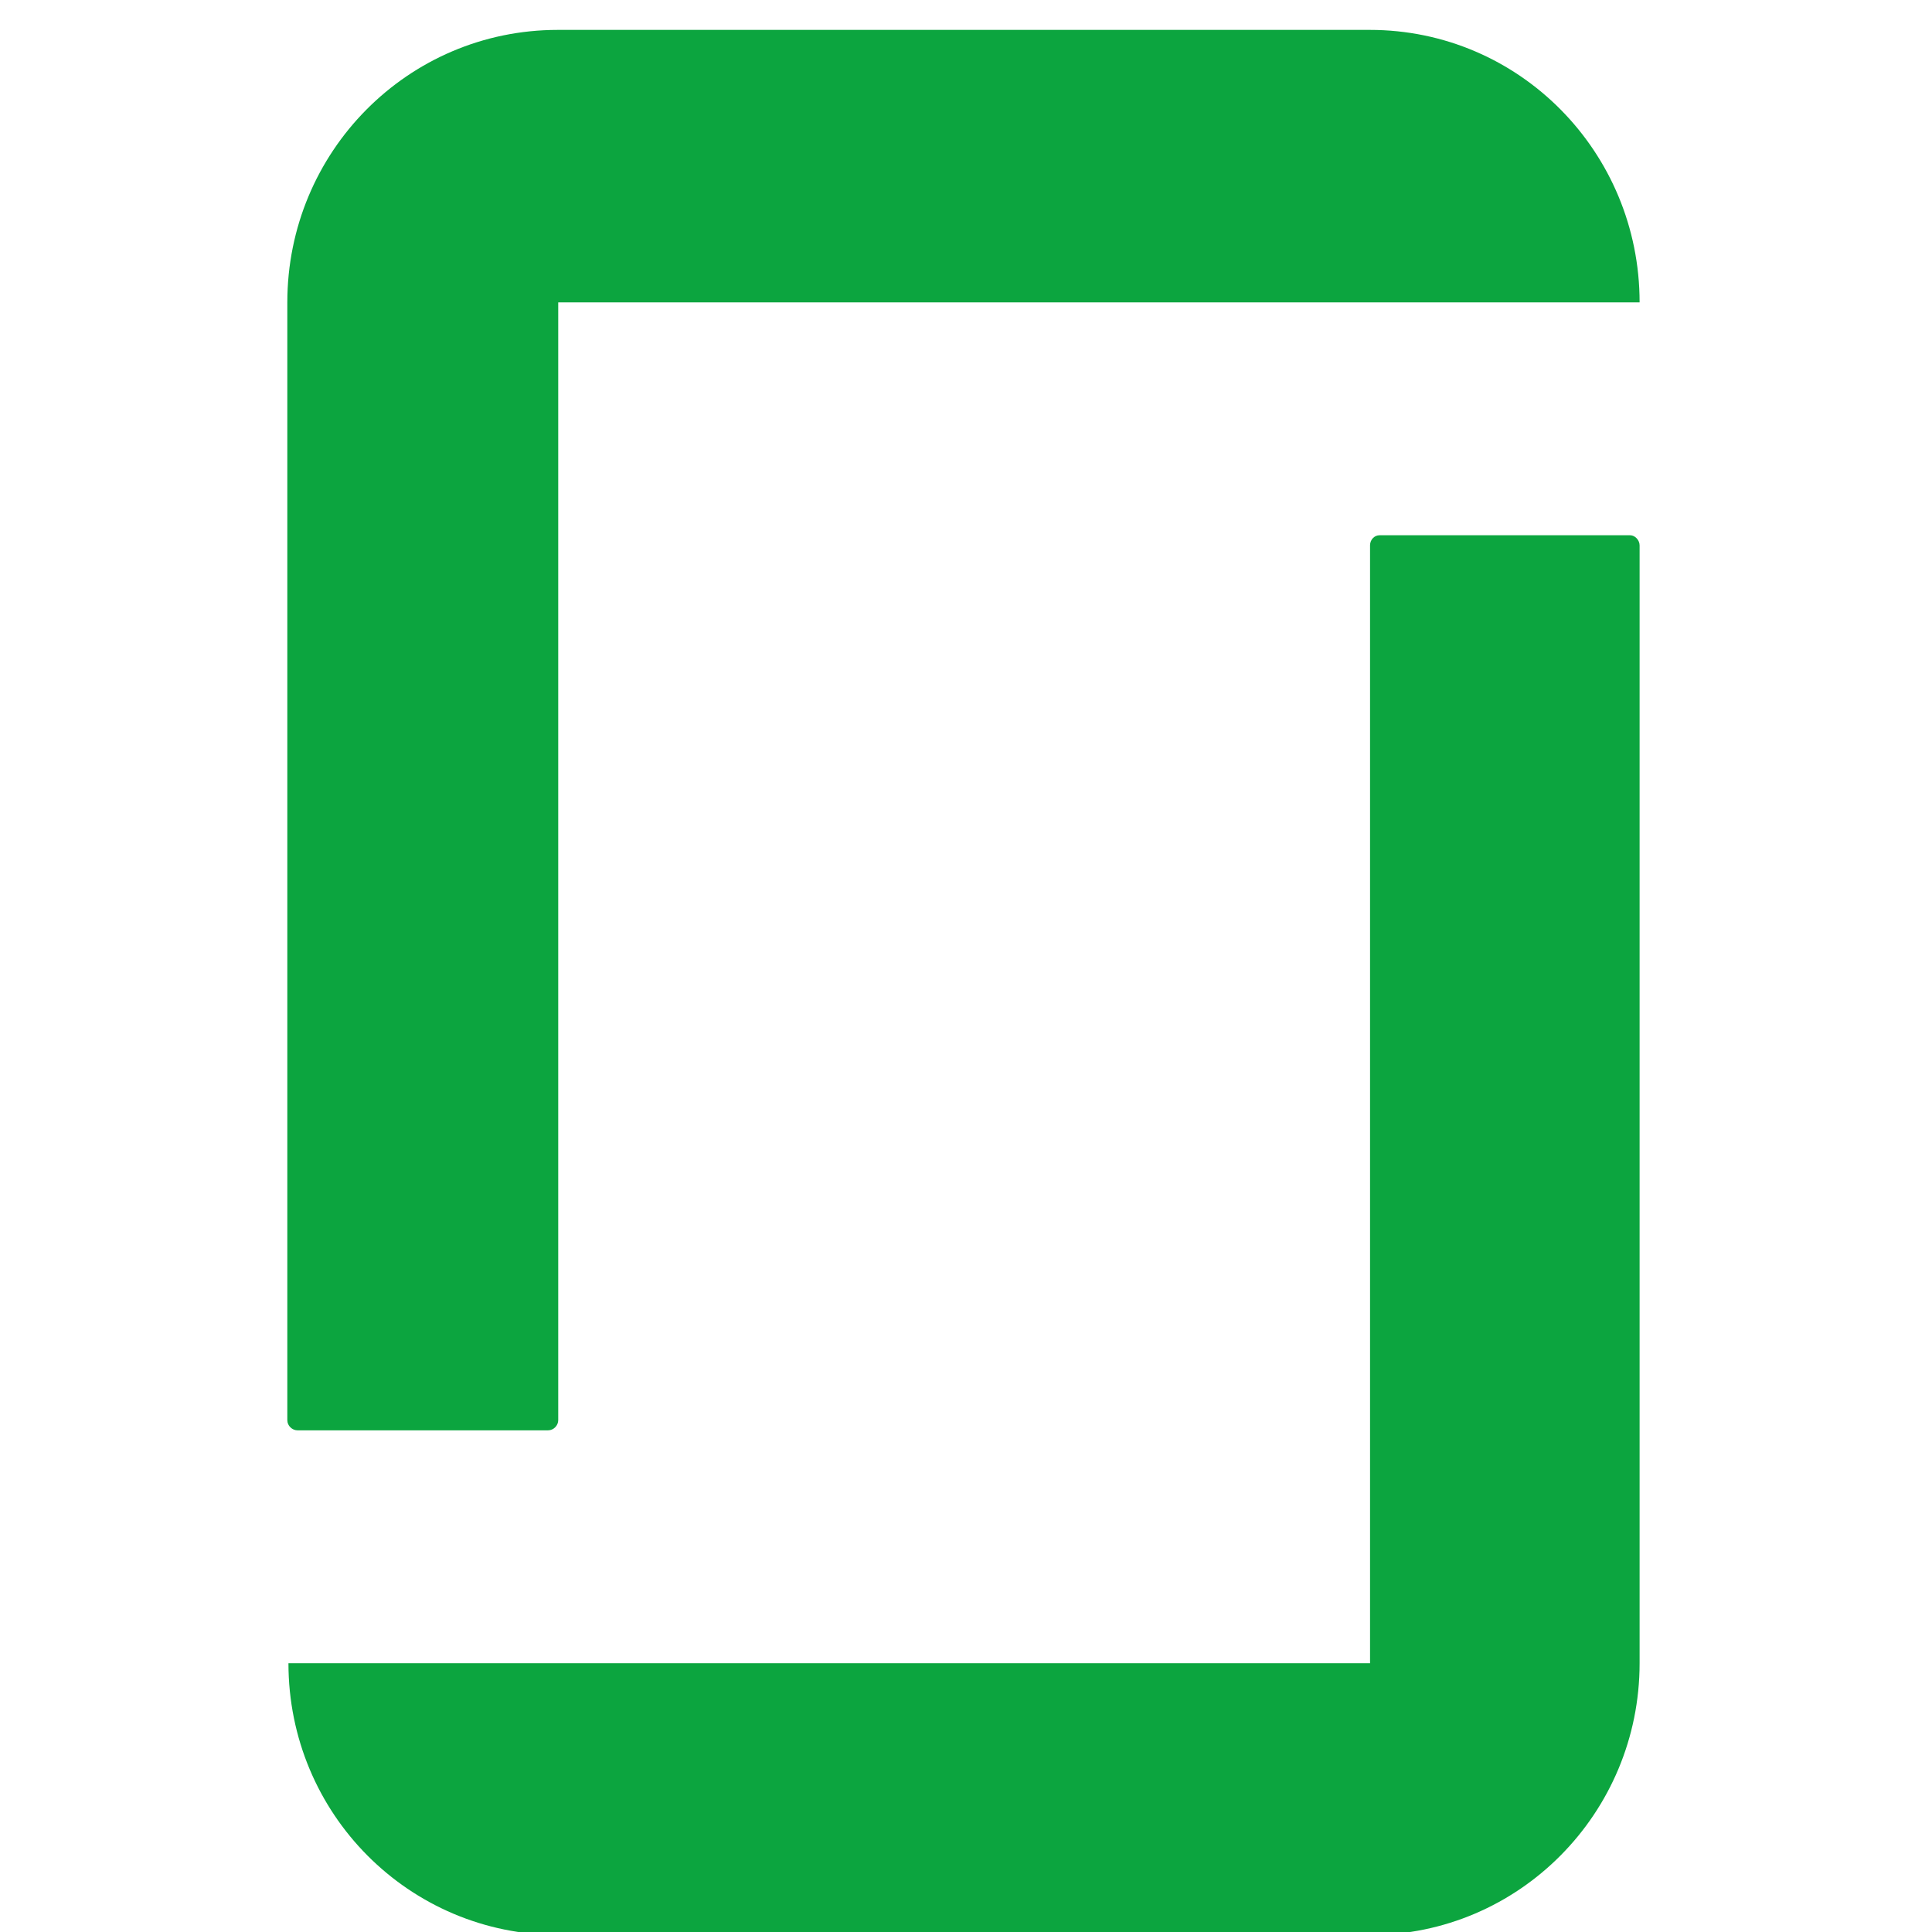<svg xmlns="http://www.w3.org/2000/svg" width="16px" height="16px" viewBox="0 0 80.1 114.2" style="enable-background:new 0 0 80.1 114.2" xml:space="preserve"><path fill="#0CA53F" d="M480.6 694.4H0c0-66.9 53.6-120.8 120.2-120.8h360.4c66.4 0 119.9 54.2 119.9 120.8v496.8c0 2.3-2 4.5-4.2 4.5H484.9c-2.3 0-4.2-2-4.2-4.5V694.4zm0 725.9c66.4 0 119.9-54.2 119.9-121.1H119.9V802.4c0-2.3-2-4.5-4.5-4.5H4c-2.3 0-4.5 2-4.5 4.5v496.8c0 66.9 53.6 121.1 120.2 121.1h360.9" style="fill-rule:evenodd;clip-rule:evenodd" transform="matrix(.133 0 0 -.133 0 190.667)"/></svg>
